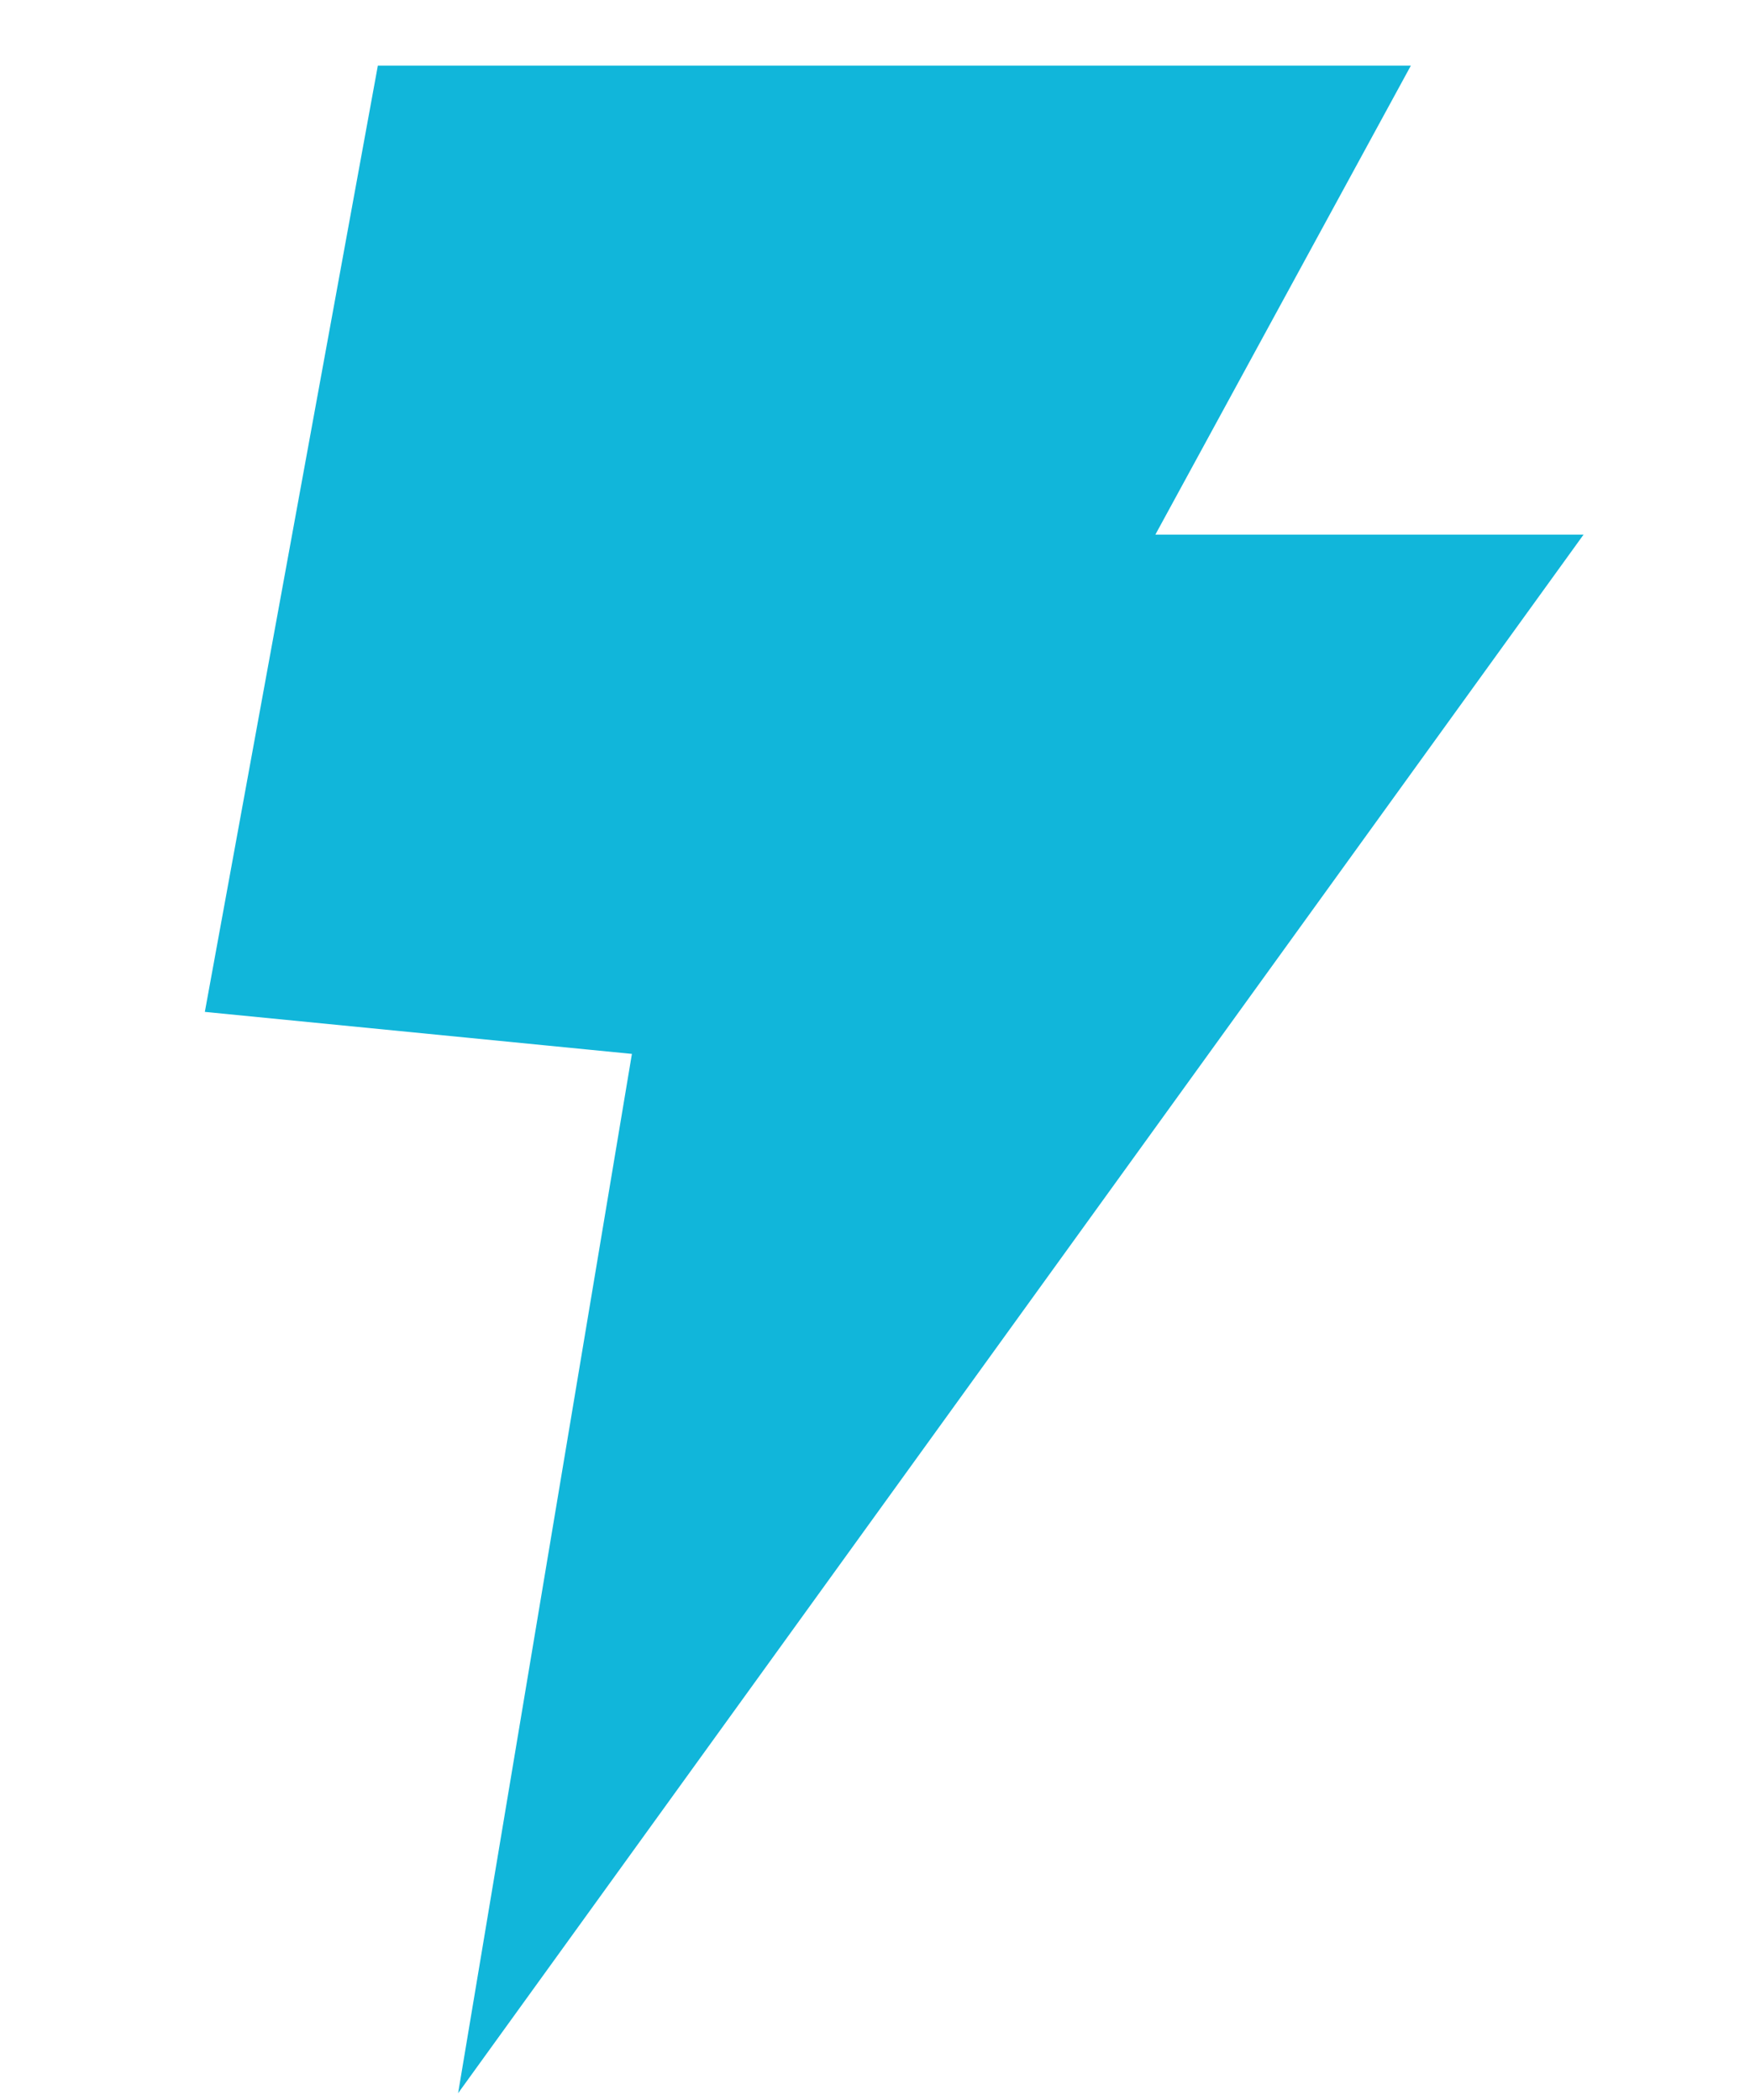 <?xml version="1.0" encoding="utf-8"?>
<!-- Generator: Adobe Illustrator 22.1.0, SVG Export Plug-In . SVG Version: 6.00 Build 0)  -->
<svg version="1.1" id="Layer_1" xmlns="http://www.w3.org/2000/svg" xmlns:xlink="http://www.w3.org/1999/xlink" x="0px" y="0px"
	 viewBox="0 0 50 60" enable-background="new 0 0 50 60" xml:space="preserve">
<polyline fill="#11B6DA" stroke="#11B6DA" stroke-width="0.25" stroke-miterlimit="10" points="18.2,30 6,28.8 10.9,2 40.1,2 
	32.8,15.4 45,15.4 13.3,59.3 18.2,30 "/>
</svg>
